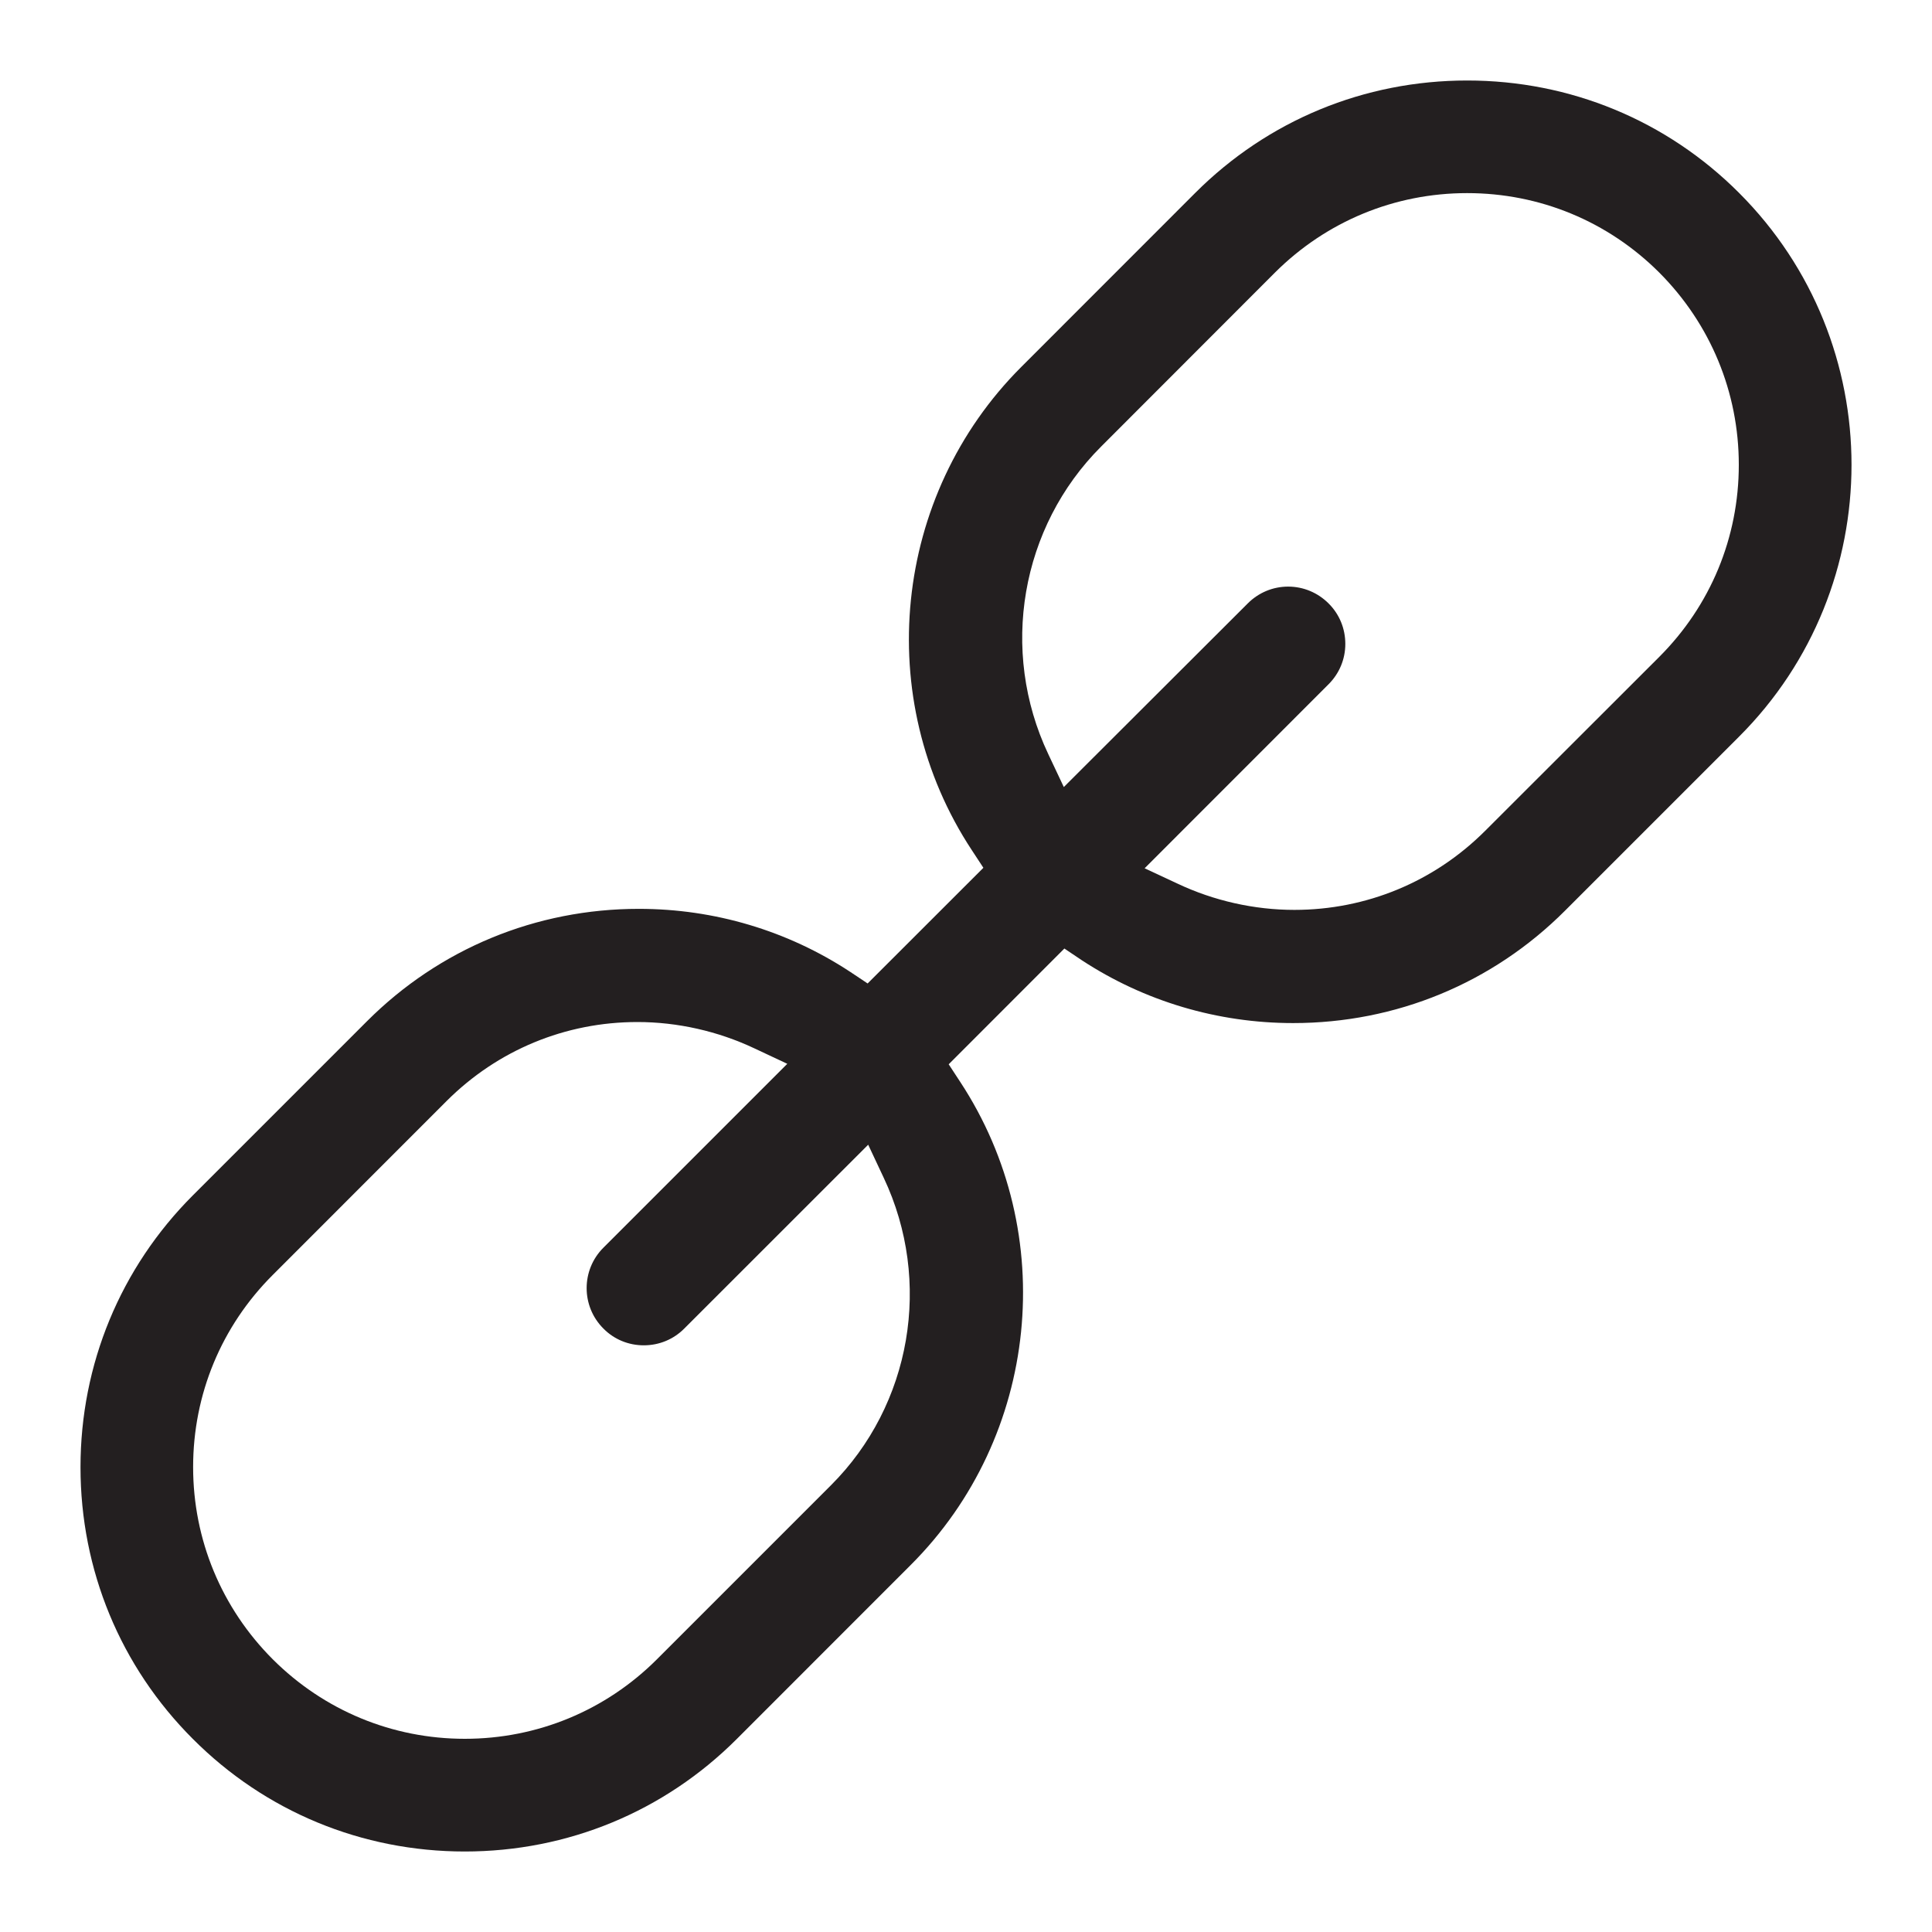 <?xml version="1.0" encoding="iso-8859-1"?>
<!-- Generator: Adobe Illustrator 16.0.0, SVG Export Plug-In . SVG Version: 6.00 Build 0)  -->
<!DOCTYPE svg PUBLIC "-//W3C//DTD SVG 1.1//EN" "http://www.w3.org/Graphics/SVG/1.1/DTD/svg11.dtd">
<svg version="1.1" id="Layer_4" xmlns="http://www.w3.org/2000/svg" xmlns:xlink="http://www.w3.org/1999/xlink" x="0px" y="0px"
	 width="24px" height="24px" viewBox="0 0 24 24" style="enable-background:new 0 0 24 24;" xml:space="preserve">
<path style="fill:#231F20;" d="M5.773,23c-1.277,0-2.477-0.496-3.376-1.397C1.496,20.703,1,19.504,1,18.226
	c0-1.277,0.496-2.477,1.397-3.378l2.162-2.162c0.901-0.901,2.1-1.396,3.377-1.396c0.939,0,1.848,0.271,2.626,0.783l0.216,0.144
	l1.438-1.437l-0.143-0.218c-1.241-1.883-0.983-4.408,0.613-6.003l2.161-2.162C15.749,1.495,16.948,1,18.226,1
	c1.277,0,2.477,0.495,3.377,1.396c1.863,1.862,1.863,4.894,0,6.755l-2.162,2.162c-0.9,0.901-2.1,1.396-3.377,1.396l0,0
	c-0.939,0-1.848-0.271-2.626-0.781l-0.216-0.145l-1.437,1.438l0.142,0.217c1.24,1.885,0.982,4.409-0.613,6.002l-2.161,2.162
	C8.251,22.504,7.052,23,5.773,23z M7.918,12.696c-0.896,0-1.737,0.349-2.37,0.981l-2.16,2.161c-0.638,0.637-0.989,1.484-0.989,2.386
	c0,0.902,0.352,1.75,0.989,2.388C4.026,21.249,4.874,21.6,5.774,21.6c0.901,0,1.749-0.351,2.386-0.987l2.162-2.162
	c1-0.998,1.264-2.533,0.656-3.82l-0.193-0.411L8.5,16.504c-0.134,0.135-0.313,0.208-0.503,0.208c-0.189,0-0.368-0.073-0.501-0.208
	c-0.278-0.277-0.278-0.728,0-1.005l2.284-2.284l-0.409-0.192C8.92,12.81,8.417,12.696,7.918,12.696z M16.002,7.287
	c0.189,0,0.368,0.075,0.502,0.209c0.135,0.134,0.208,0.313,0.208,0.503c0,0.189-0.074,0.367-0.208,0.501l-2.285,2.286l0.409,0.191
	c0.451,0.213,0.953,0.326,1.451,0.326c0.896,0,1.738-0.35,2.37-0.982l2.163-2.161c0.637-0.637,0.988-1.483,0.988-2.386
	c0-0.9-0.351-1.749-0.988-2.388c-0.638-0.637-1.485-0.987-2.387-0.987c-0.901,0-1.749,0.351-2.387,0.987l-2.16,2.162
	c-1,0.999-1.264,2.534-0.656,3.82l0.193,0.409L15.5,7.496C15.634,7.362,15.812,7.287,16.002,7.287z"/>
</svg>
